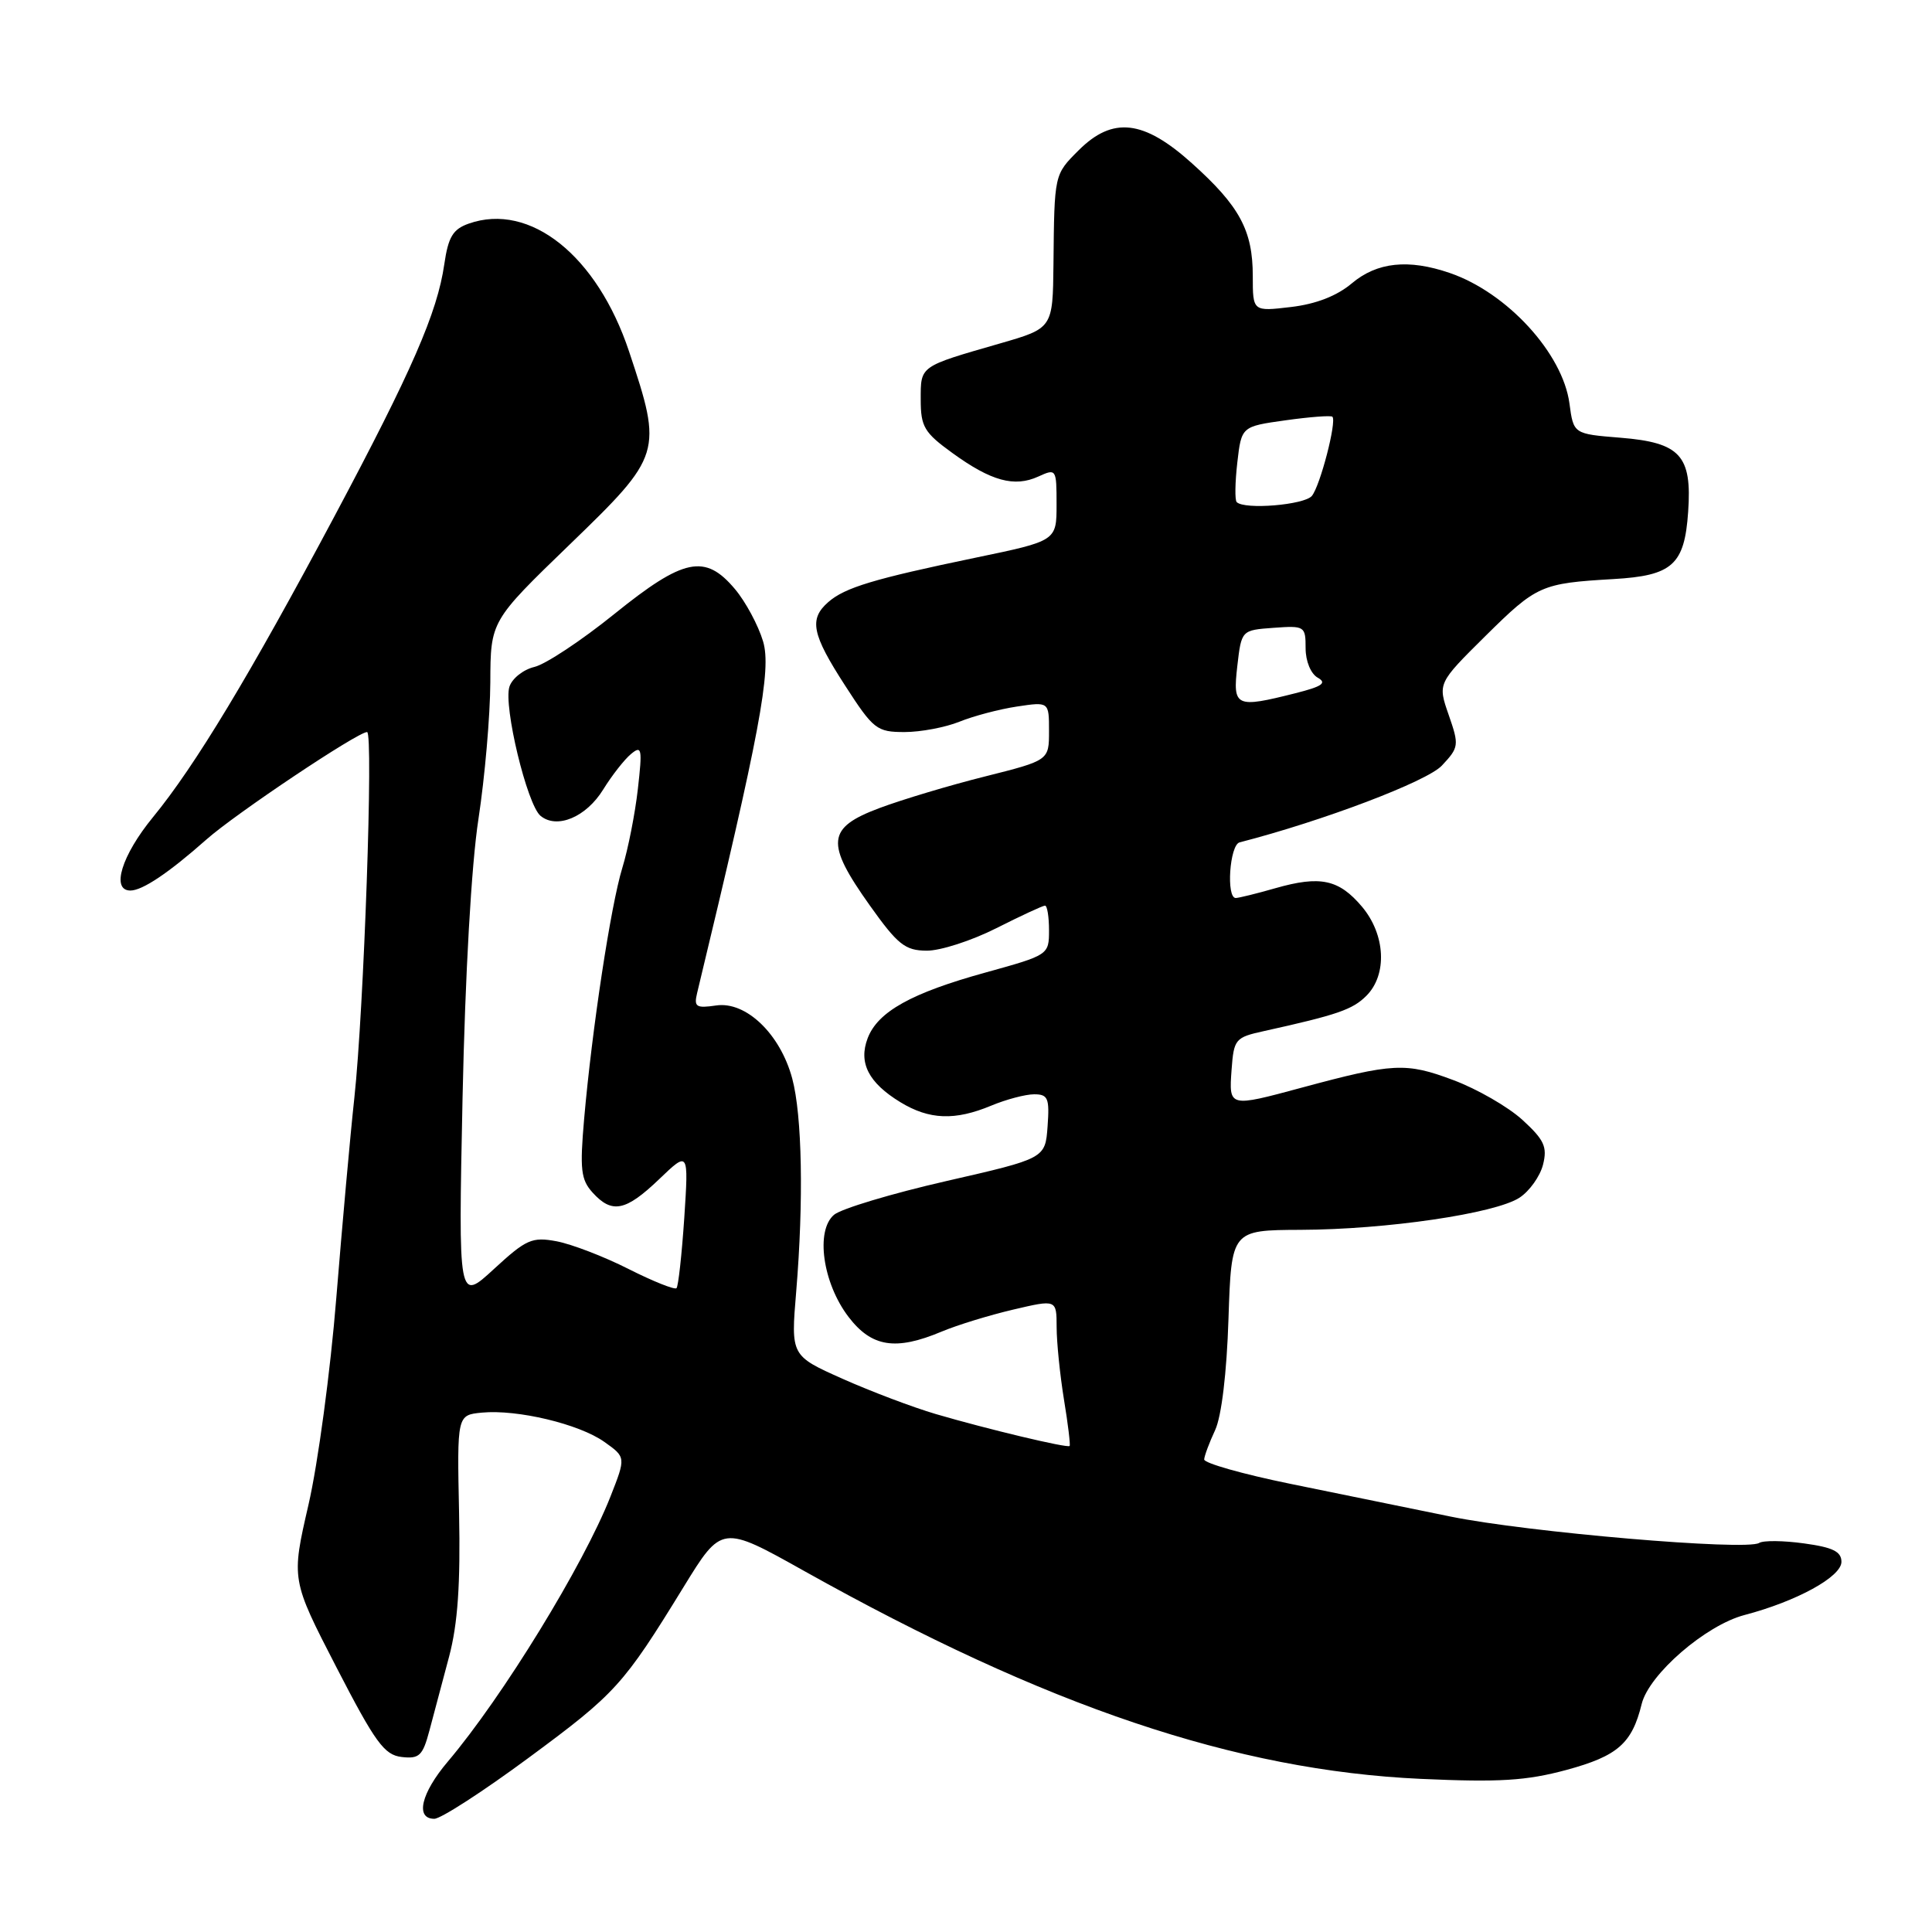 <?xml version="1.0" encoding="UTF-8" standalone="no"?>
<!DOCTYPE svg PUBLIC "-//W3C//DTD SVG 1.1//EN" "http://www.w3.org/Graphics/SVG/1.1/DTD/svg11.dtd" >
<svg xmlns="http://www.w3.org/2000/svg" xmlns:xlink="http://www.w3.org/1999/xlink" version="1.1" viewBox="0 0 256 256">
 <g >
 <path fill="currentColor"
d=" M 70.03 232.93 C 81.60 224.39 82.58 223.31 90.57 210.30 C 95.64 202.05 95.64 202.05 106.57 208.17 C 138.67 226.14 163.75 234.59 188.27 235.71 C 198.68 236.18 202.24 235.96 207.58 234.52 C 214.35 232.68 216.25 231.02 217.53 225.79 C 218.50 221.85 226.01 215.35 231.15 214.00 C 238.08 212.18 244.00 208.93 244.00 206.95 C 244.00 205.59 242.86 205.03 239.05 204.51 C 236.32 204.13 233.64 204.10 233.09 204.45 C 231.37 205.51 202.37 203.03 192.19 200.95 C 186.86 199.87 177.32 197.92 171.00 196.62 C 164.68 195.33 159.53 193.87 159.56 193.38 C 159.59 192.90 160.24 191.15 161.01 189.50 C 161.86 187.67 162.55 181.92 162.78 174.75 C 163.17 163.00 163.17 163.00 172.33 162.96 C 183.72 162.92 198.13 160.80 201.34 158.70 C 202.67 157.83 204.07 155.86 204.46 154.32 C 205.05 151.97 204.62 151.04 201.74 148.40 C 199.85 146.67 195.72 144.29 192.55 143.11 C 186.29 140.76 184.60 140.85 172.52 144.11 C 162.82 146.73 162.83 146.74 163.19 141.75 C 163.49 137.68 163.67 137.46 167.50 136.62 C 177.22 134.47 179.22 133.78 181.05 131.95 C 183.85 129.15 183.59 123.85 180.47 120.14 C 177.41 116.52 174.95 115.99 169.00 117.69 C 166.53 118.40 164.16 118.98 163.75 118.99 C 162.45 119.01 162.93 111.96 164.25 111.62 C 175.32 108.77 189.07 103.55 191.05 101.45 C 193.32 99.03 193.36 98.76 191.96 94.73 C 190.50 90.54 190.50 90.54 196.84 84.26 C 203.64 77.54 204.21 77.29 213.78 76.73 C 221.62 76.28 223.21 74.84 223.69 67.80 C 224.21 60.35 222.64 58.64 214.71 58.00 C 208.50 57.50 208.50 57.50 207.96 53.46 C 207.07 46.82 199.70 38.77 192.10 36.17 C 186.63 34.29 182.47 34.73 179.13 37.54 C 177.15 39.21 174.38 40.29 171.06 40.68 C 166.00 41.28 166.00 41.28 166.00 36.59 C 166.00 30.54 164.27 27.32 157.93 21.63 C 151.53 15.87 147.44 15.41 142.92 19.92 C 139.68 23.16 139.71 23.05 139.59 34.99 C 139.50 43.49 139.50 43.49 132.50 45.51 C 121.78 48.60 122.00 48.44 122.00 52.96 C 122.00 56.54 122.47 57.33 126.19 60.02 C 131.33 63.75 134.41 64.59 137.57 63.15 C 139.96 62.06 140.00 62.12 140.00 66.85 C 140.00 71.67 140.00 71.67 129.25 73.90 C 115.78 76.70 111.96 77.85 109.75 79.78 C 107.17 82.04 107.57 84.02 111.98 90.84 C 115.73 96.65 116.18 97.00 119.86 97.00 C 122.00 97.00 125.27 96.38 127.13 95.63 C 128.98 94.88 132.41 93.97 134.75 93.62 C 139.00 92.98 139.00 92.98 139.00 96.87 C 139.00 100.75 139.00 100.75 130.54 102.88 C 125.89 104.04 119.59 105.93 116.54 107.07 C 109.54 109.69 109.35 111.67 115.25 119.97 C 118.95 125.17 119.93 125.95 122.78 125.97 C 124.58 125.99 128.73 124.65 132.00 123.00 C 135.27 121.35 138.18 120.00 138.47 120.00 C 138.76 120.00 139.00 121.47 139.00 123.27 C 139.00 126.52 138.94 126.55 130.64 128.85 C 120.77 131.57 116.31 134.05 114.97 137.57 C 113.73 140.83 115.08 143.47 119.31 146.05 C 123.14 148.38 126.53 148.51 131.35 146.50 C 133.32 145.68 135.88 145.00 137.03 145.00 C 138.87 145.00 139.08 145.51 138.81 149.25 C 138.50 153.50 138.50 153.50 125.38 156.50 C 118.16 158.15 111.48 160.16 110.52 160.96 C 108.03 163.06 109.01 170.01 112.43 174.49 C 115.49 178.50 118.67 179.01 124.78 176.44 C 126.83 175.58 131.09 174.27 134.25 173.53 C 140.00 172.18 140.00 172.18 140.01 175.84 C 140.01 177.85 140.45 182.17 140.98 185.44 C 141.52 188.70 141.85 191.48 141.73 191.60 C 141.42 191.90 130.83 189.37 124.00 187.37 C 120.97 186.48 115.42 184.38 111.65 182.70 C 104.79 179.64 104.79 179.64 105.50 171.15 C 106.50 159.11 106.29 147.80 104.97 142.89 C 103.38 137.00 98.85 132.65 94.90 133.23 C 92.24 133.62 91.93 133.42 92.37 131.59 C 100.69 97.06 102.25 88.77 101.11 84.98 C 100.47 82.84 98.79 79.72 97.38 78.05 C 93.43 73.35 90.61 73.93 81.40 81.36 C 77.05 84.87 72.29 88.02 70.82 88.37 C 69.34 88.72 67.85 89.90 67.50 91.00 C 66.69 93.56 69.84 106.62 71.62 108.10 C 73.79 109.90 77.67 108.28 79.93 104.61 C 81.08 102.75 82.74 100.63 83.61 99.91 C 85.04 98.72 85.13 99.18 84.52 104.55 C 84.15 107.82 83.22 112.53 82.46 115.00 C 80.93 119.99 78.45 136.30 77.40 148.27 C 76.82 154.94 76.97 156.31 78.52 158.02 C 81.09 160.86 82.90 160.50 87.34 156.25 C 91.25 152.50 91.25 152.50 90.67 161.38 C 90.34 166.26 89.88 170.45 89.64 170.69 C 89.40 170.93 86.54 169.79 83.29 168.15 C 80.04 166.50 75.75 164.86 73.77 164.48 C 70.49 163.87 69.74 164.20 65.45 168.15 C 60.73 172.50 60.73 172.50 61.29 145.50 C 61.64 129.08 62.46 114.58 63.40 108.50 C 64.24 103.00 64.95 94.85 64.97 90.40 C 65.00 82.29 65.00 82.29 75.50 72.14 C 87.70 60.35 87.82 59.96 83.36 46.59 C 79.13 33.87 70.23 26.77 62.11 29.63 C 60.01 30.37 59.40 31.39 58.87 35.02 C 57.95 41.41 54.59 49.13 44.27 68.50 C 33.10 89.46 25.85 101.48 20.27 108.28 C 16.12 113.34 14.68 118.00 17.28 118.00 C 18.87 118.00 22.36 115.66 27.35 111.24 C 31.19 107.83 47.39 97.00 48.64 97.00 C 49.50 97.00 48.22 133.82 46.95 145.50 C 46.41 150.45 45.34 162.38 44.56 172.00 C 43.79 181.62 42.13 193.96 40.87 199.41 C 38.59 209.31 38.59 209.31 44.57 220.91 C 49.73 230.91 50.92 232.54 53.22 232.81 C 55.56 233.08 56.01 232.65 56.90 229.31 C 57.46 227.22 58.63 222.80 59.51 219.50 C 60.66 215.16 61.02 209.91 60.83 200.50 C 60.56 187.50 60.56 187.50 63.85 187.18 C 68.55 186.73 76.75 188.69 80.08 191.06 C 82.94 193.09 82.94 193.09 80.89 198.30 C 77.32 207.37 66.60 224.85 59.33 233.43 C 55.79 237.61 54.99 241.00 57.55 241.00 C 58.41 241.00 64.02 237.37 70.03 232.93 Z  M 163.95 88.25 C 164.50 83.50 164.50 83.50 168.75 83.19 C 172.88 82.89 173.00 82.97 173.00 85.89 C 173.00 87.62 173.69 89.28 174.61 89.80 C 175.86 90.50 175.20 90.96 171.67 91.85 C 163.71 93.86 163.33 93.68 163.95 88.25 Z  M 163.87 66.53 C 163.61 66.28 163.65 63.92 163.95 61.29 C 164.50 56.51 164.50 56.51 170.36 55.69 C 173.58 55.24 176.36 55.03 176.55 55.22 C 177.15 55.82 174.93 64.38 173.83 65.71 C 172.83 66.91 164.90 67.57 163.87 66.53 Z "/>
</g>
</svg>